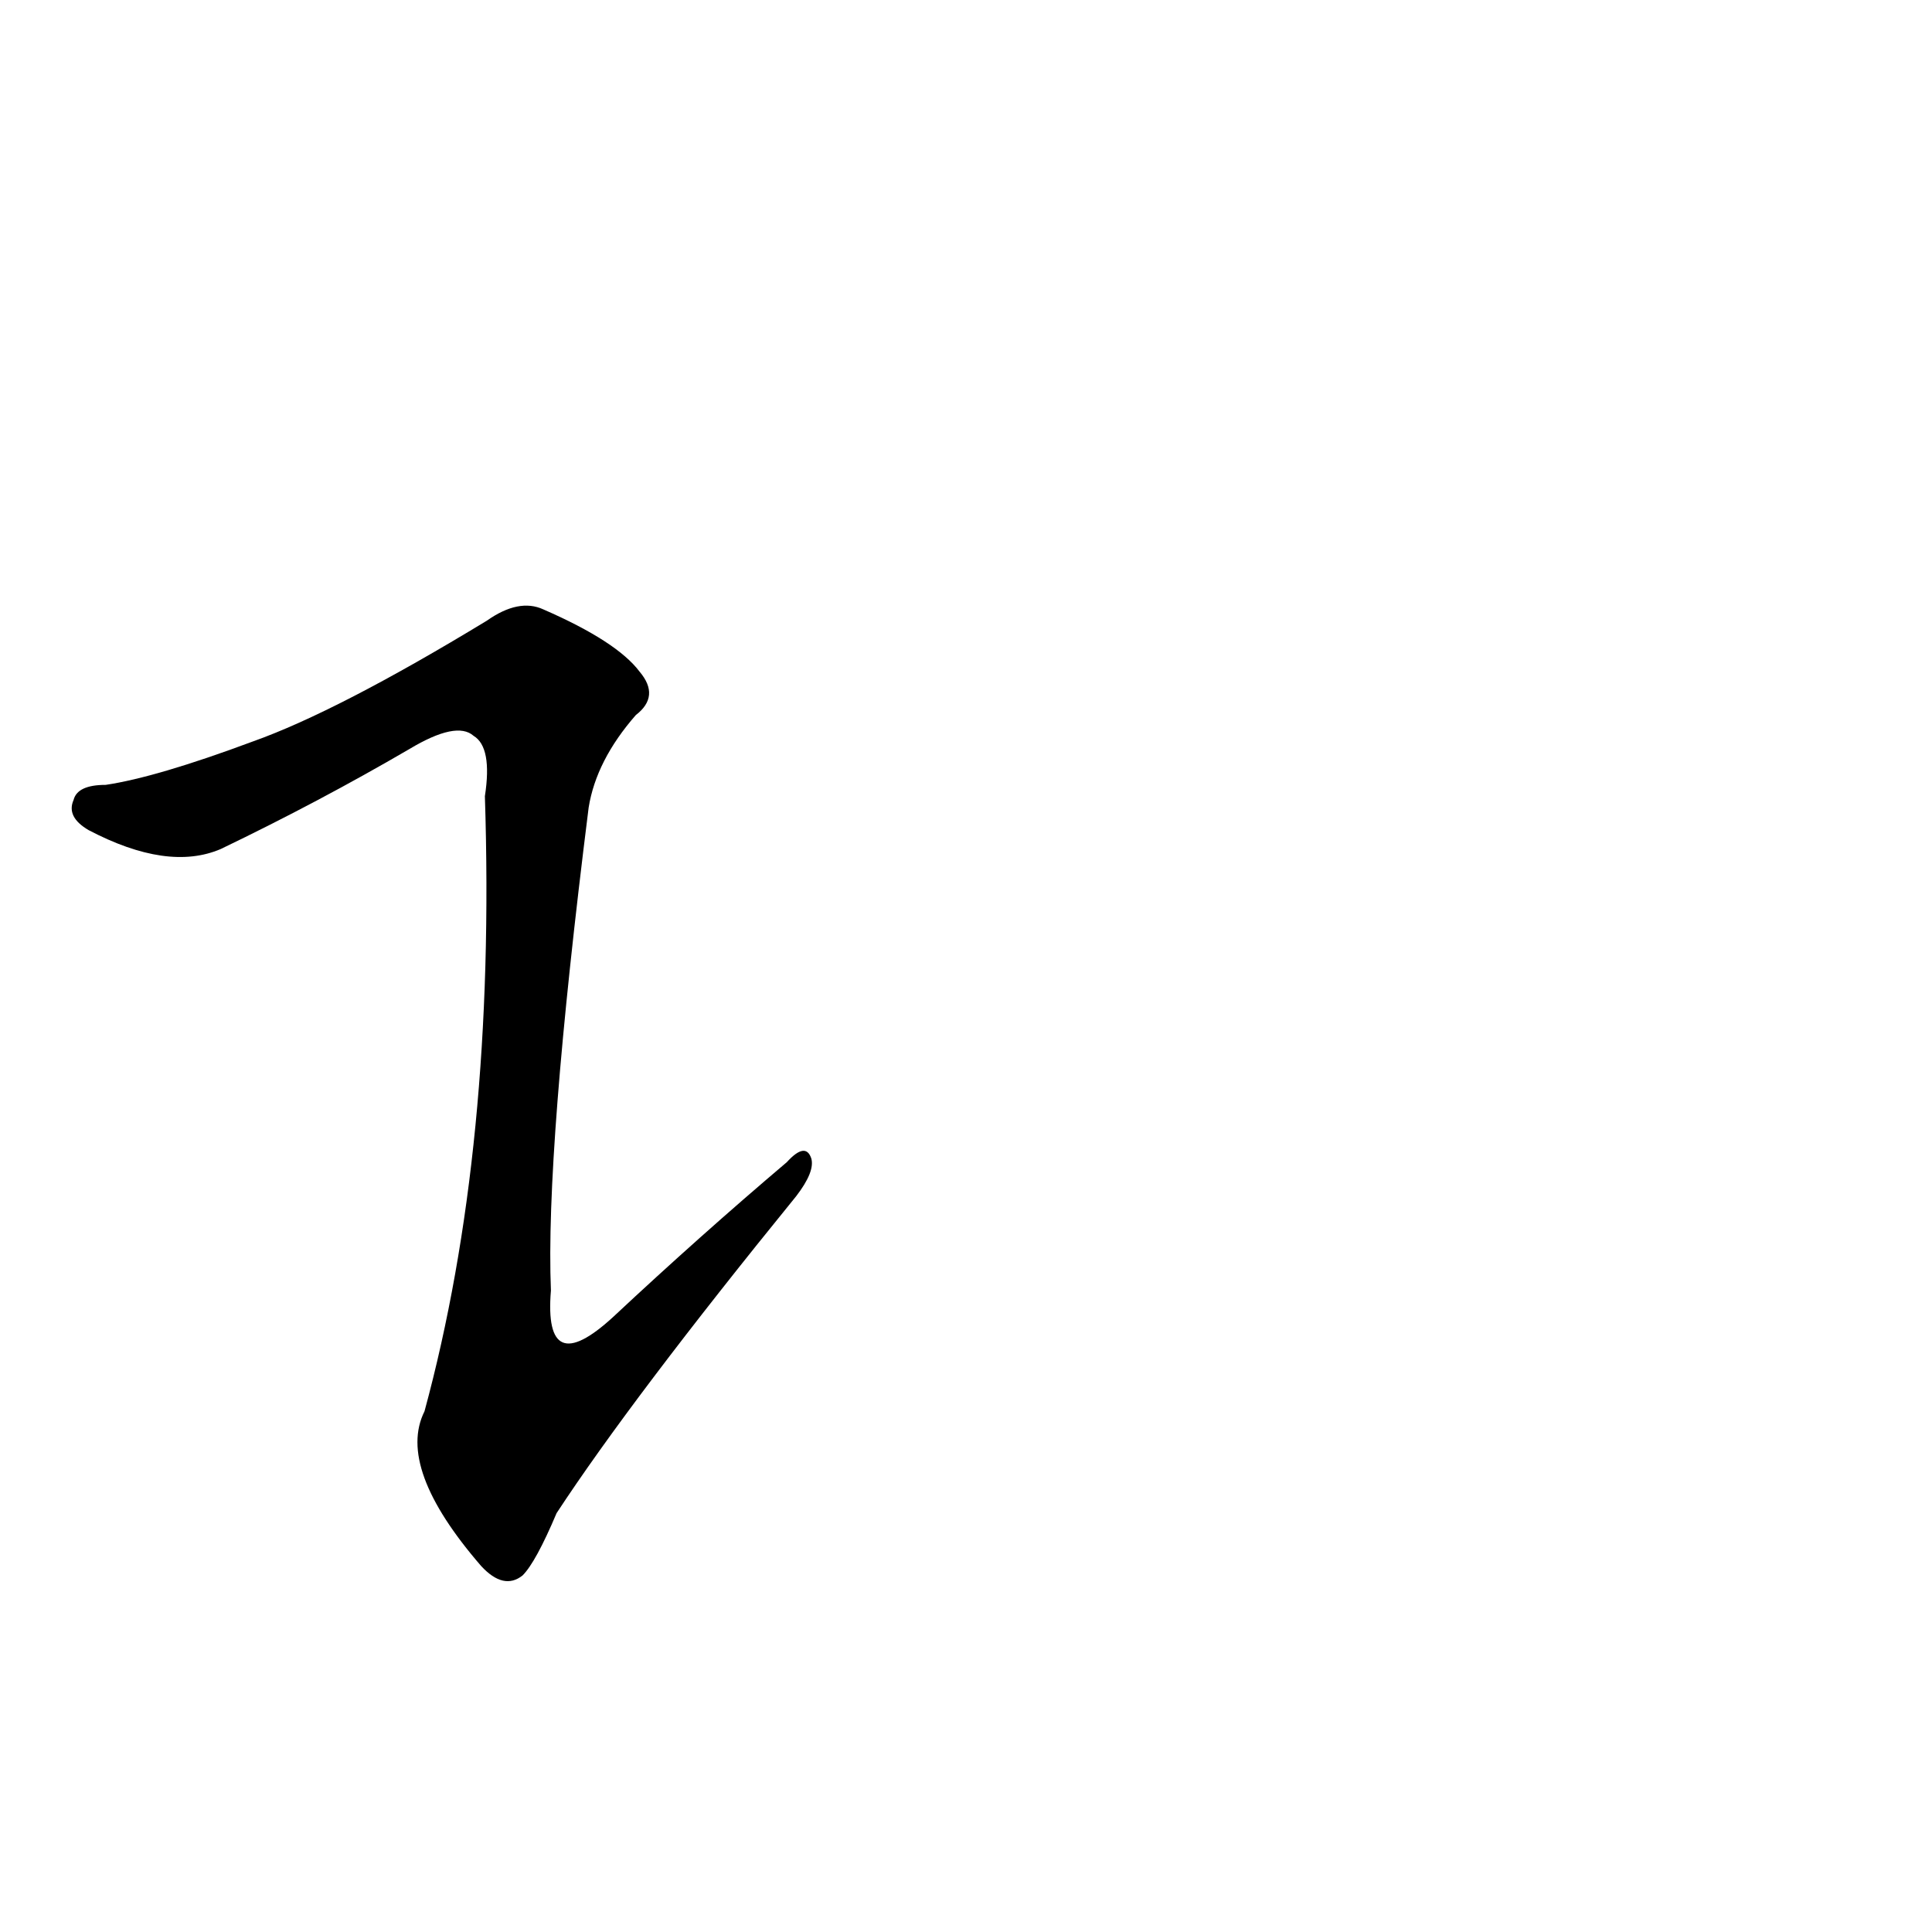 <?xml version='1.0' encoding='utf-8'?>
<svg xmlns="http://www.w3.org/2000/svg" version="1.1" viewBox="0 0 1024 1024"><g transform="scale(1, -1) translate(0, -900)"><path d="M 134 507 Q 83 488 56 484 Q 41 484 39 476 Q 35 467 47 460 Q 89 438 117 450 Q 169 475 217 503 Q 242 518 251 510 Q 261 504 257 478 Q 263 292 225 152 Q 210 122 255 70 Q 267 57 277 65 Q 284 72 295 98 Q 335 159 422 266 Q 432 279 430 286 Q 427 295 417 284 Q 371 245 325 202 Q 288 168 292 216 Q 289 289 312 472 Q 316 497 337 521 Q 350 531 339 544 Q 327 560 288 577 Q 275 583 258 571 Q 179 523 134 507 Z" fill="black" /></g></svg>